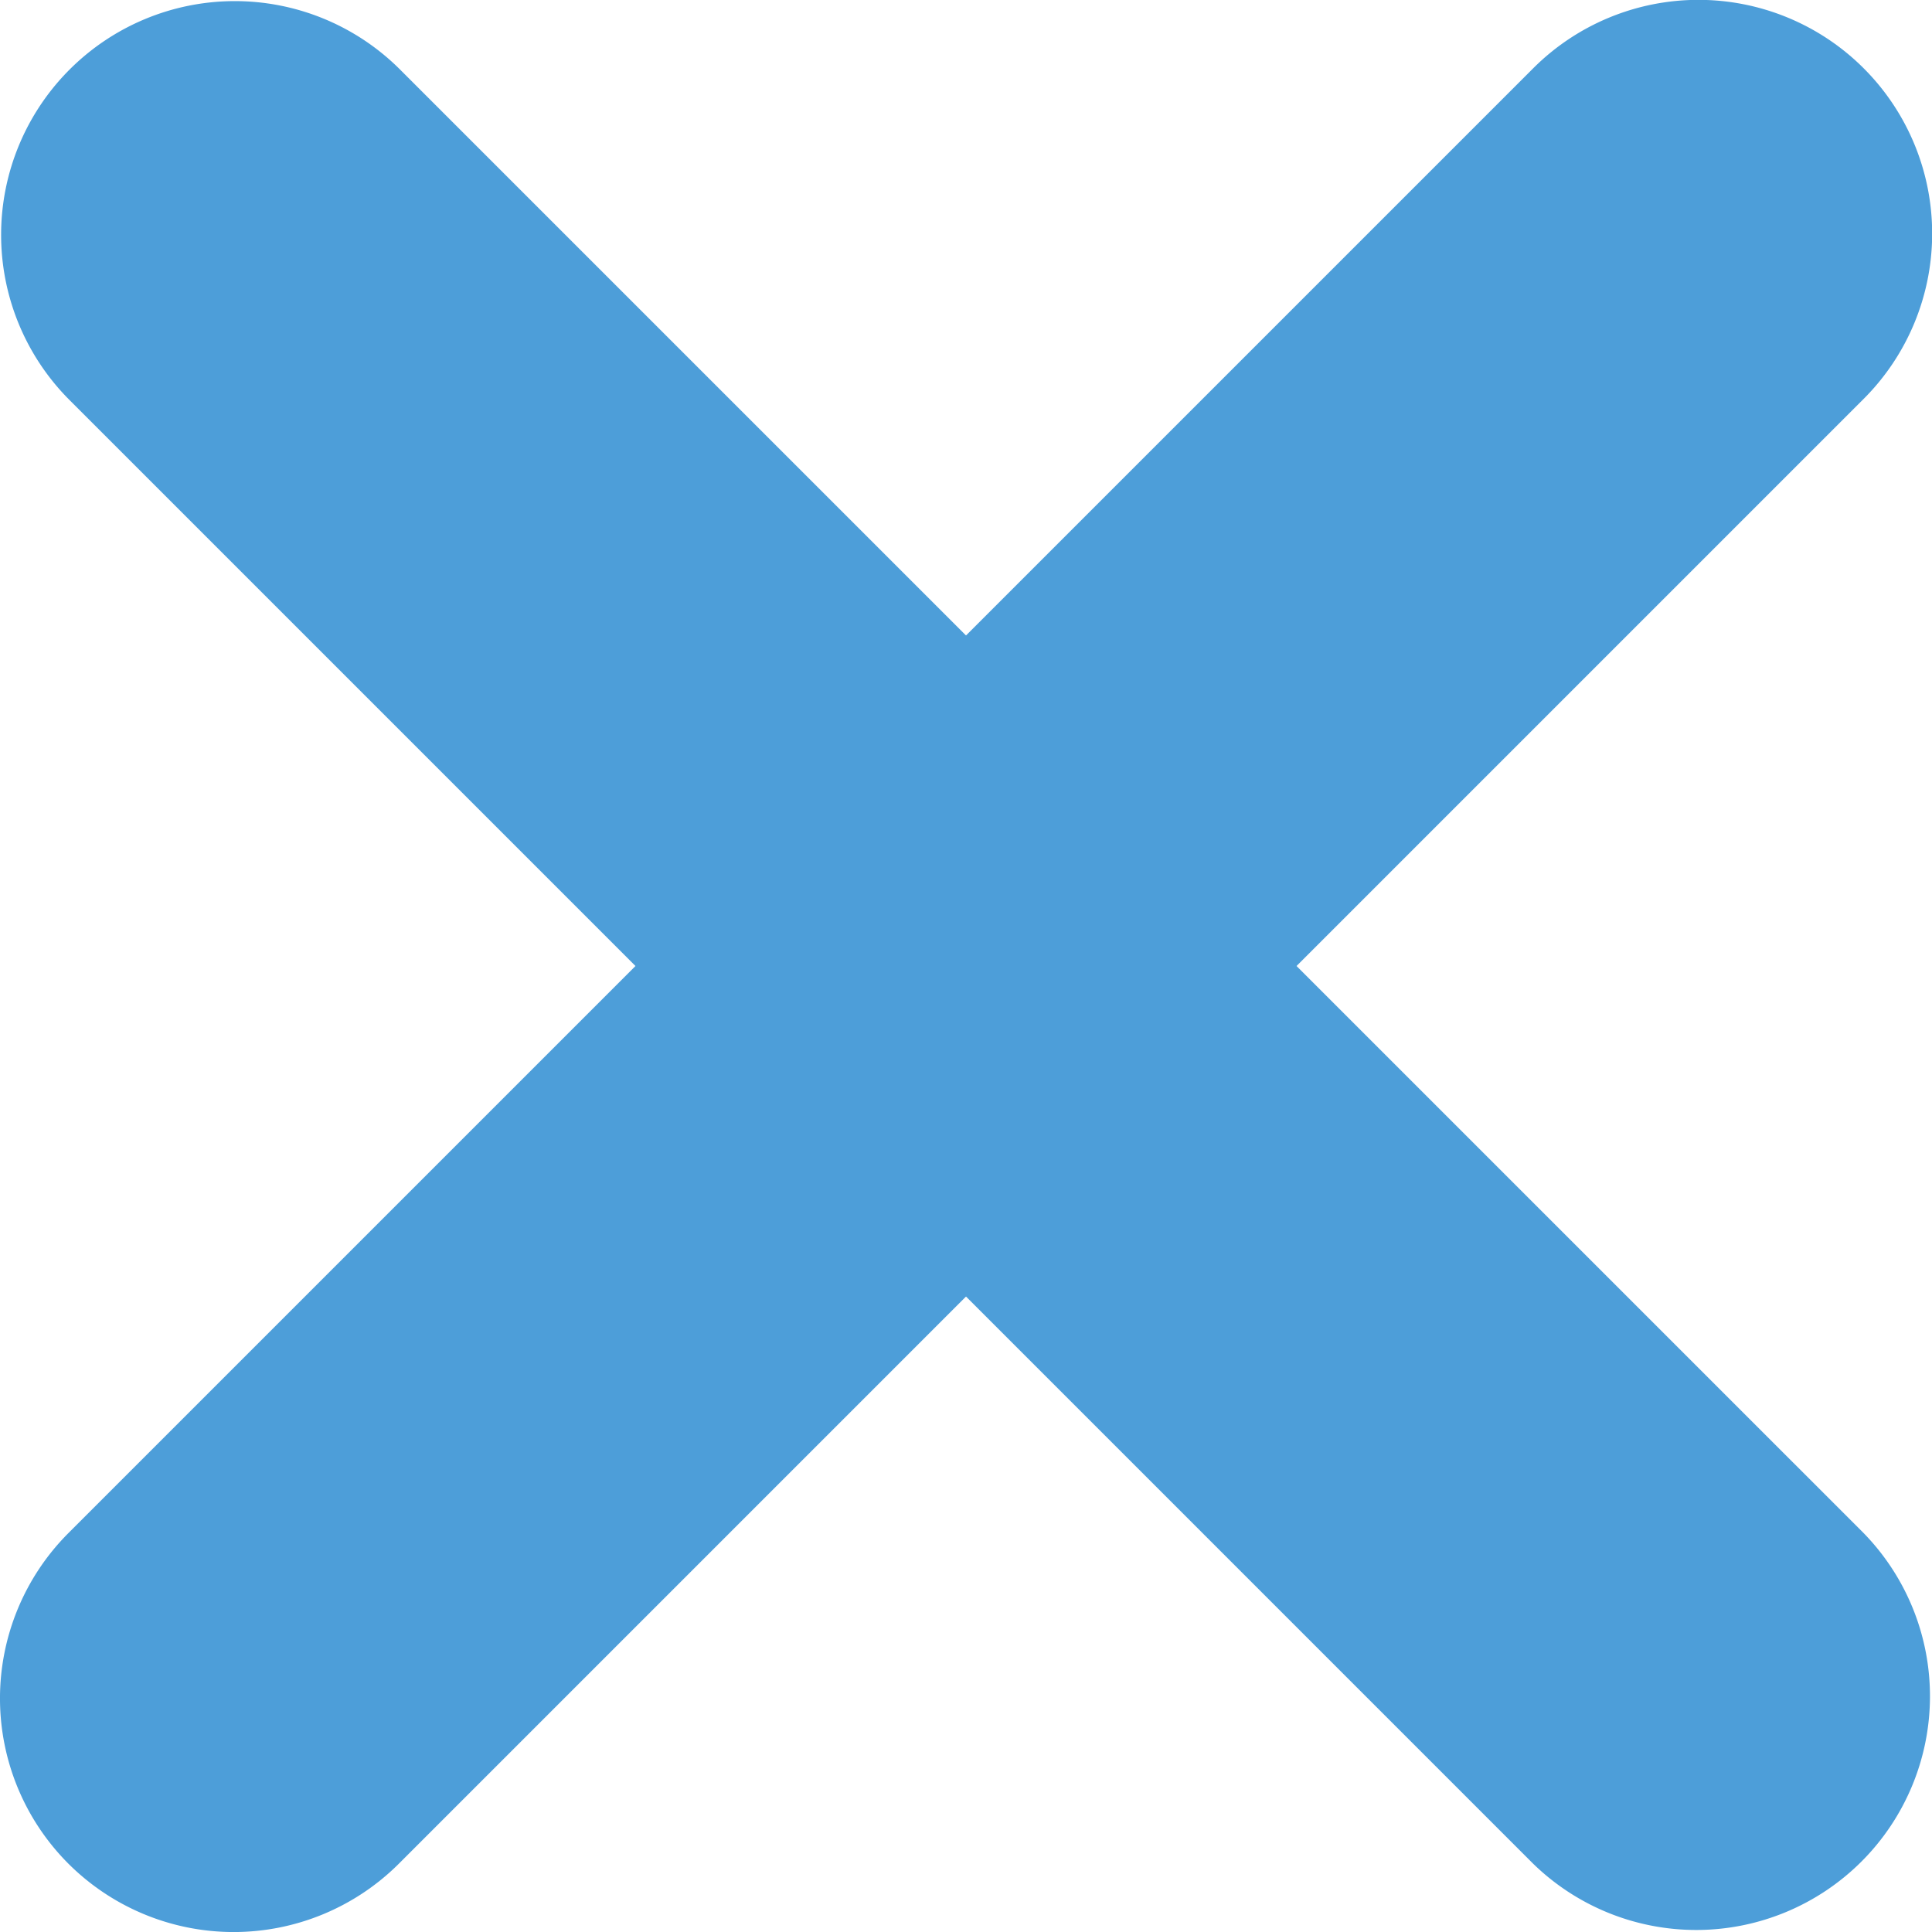 <svg xmlns="http://www.w3.org/2000/svg" viewBox="0 0 389.61 389.61"><defs><style>.cls-1{fill:#4d9ed9;}</style></defs><title>btn-x-hover</title><g id="圖層_2" data-name="圖層 2"><g id="Layer_1" data-name="Layer 1"><path class="cls-1" d="M375.84,309.18,80.43,13.78A47.13,47.13,0,0,0,13.78,80.43l295.4,295.41a47.14,47.14,0,0,0,66.66-66.66Z"/><path class="cls-1" d="M13.8,375.84a47.17,47.17,0,0,0,66.63,0L375.84,80.43a47.13,47.13,0,0,0-66.66-66.65L13.78,309.18A47.17,47.17,0,0,0,13.8,375.84Z"/></g></g></svg>